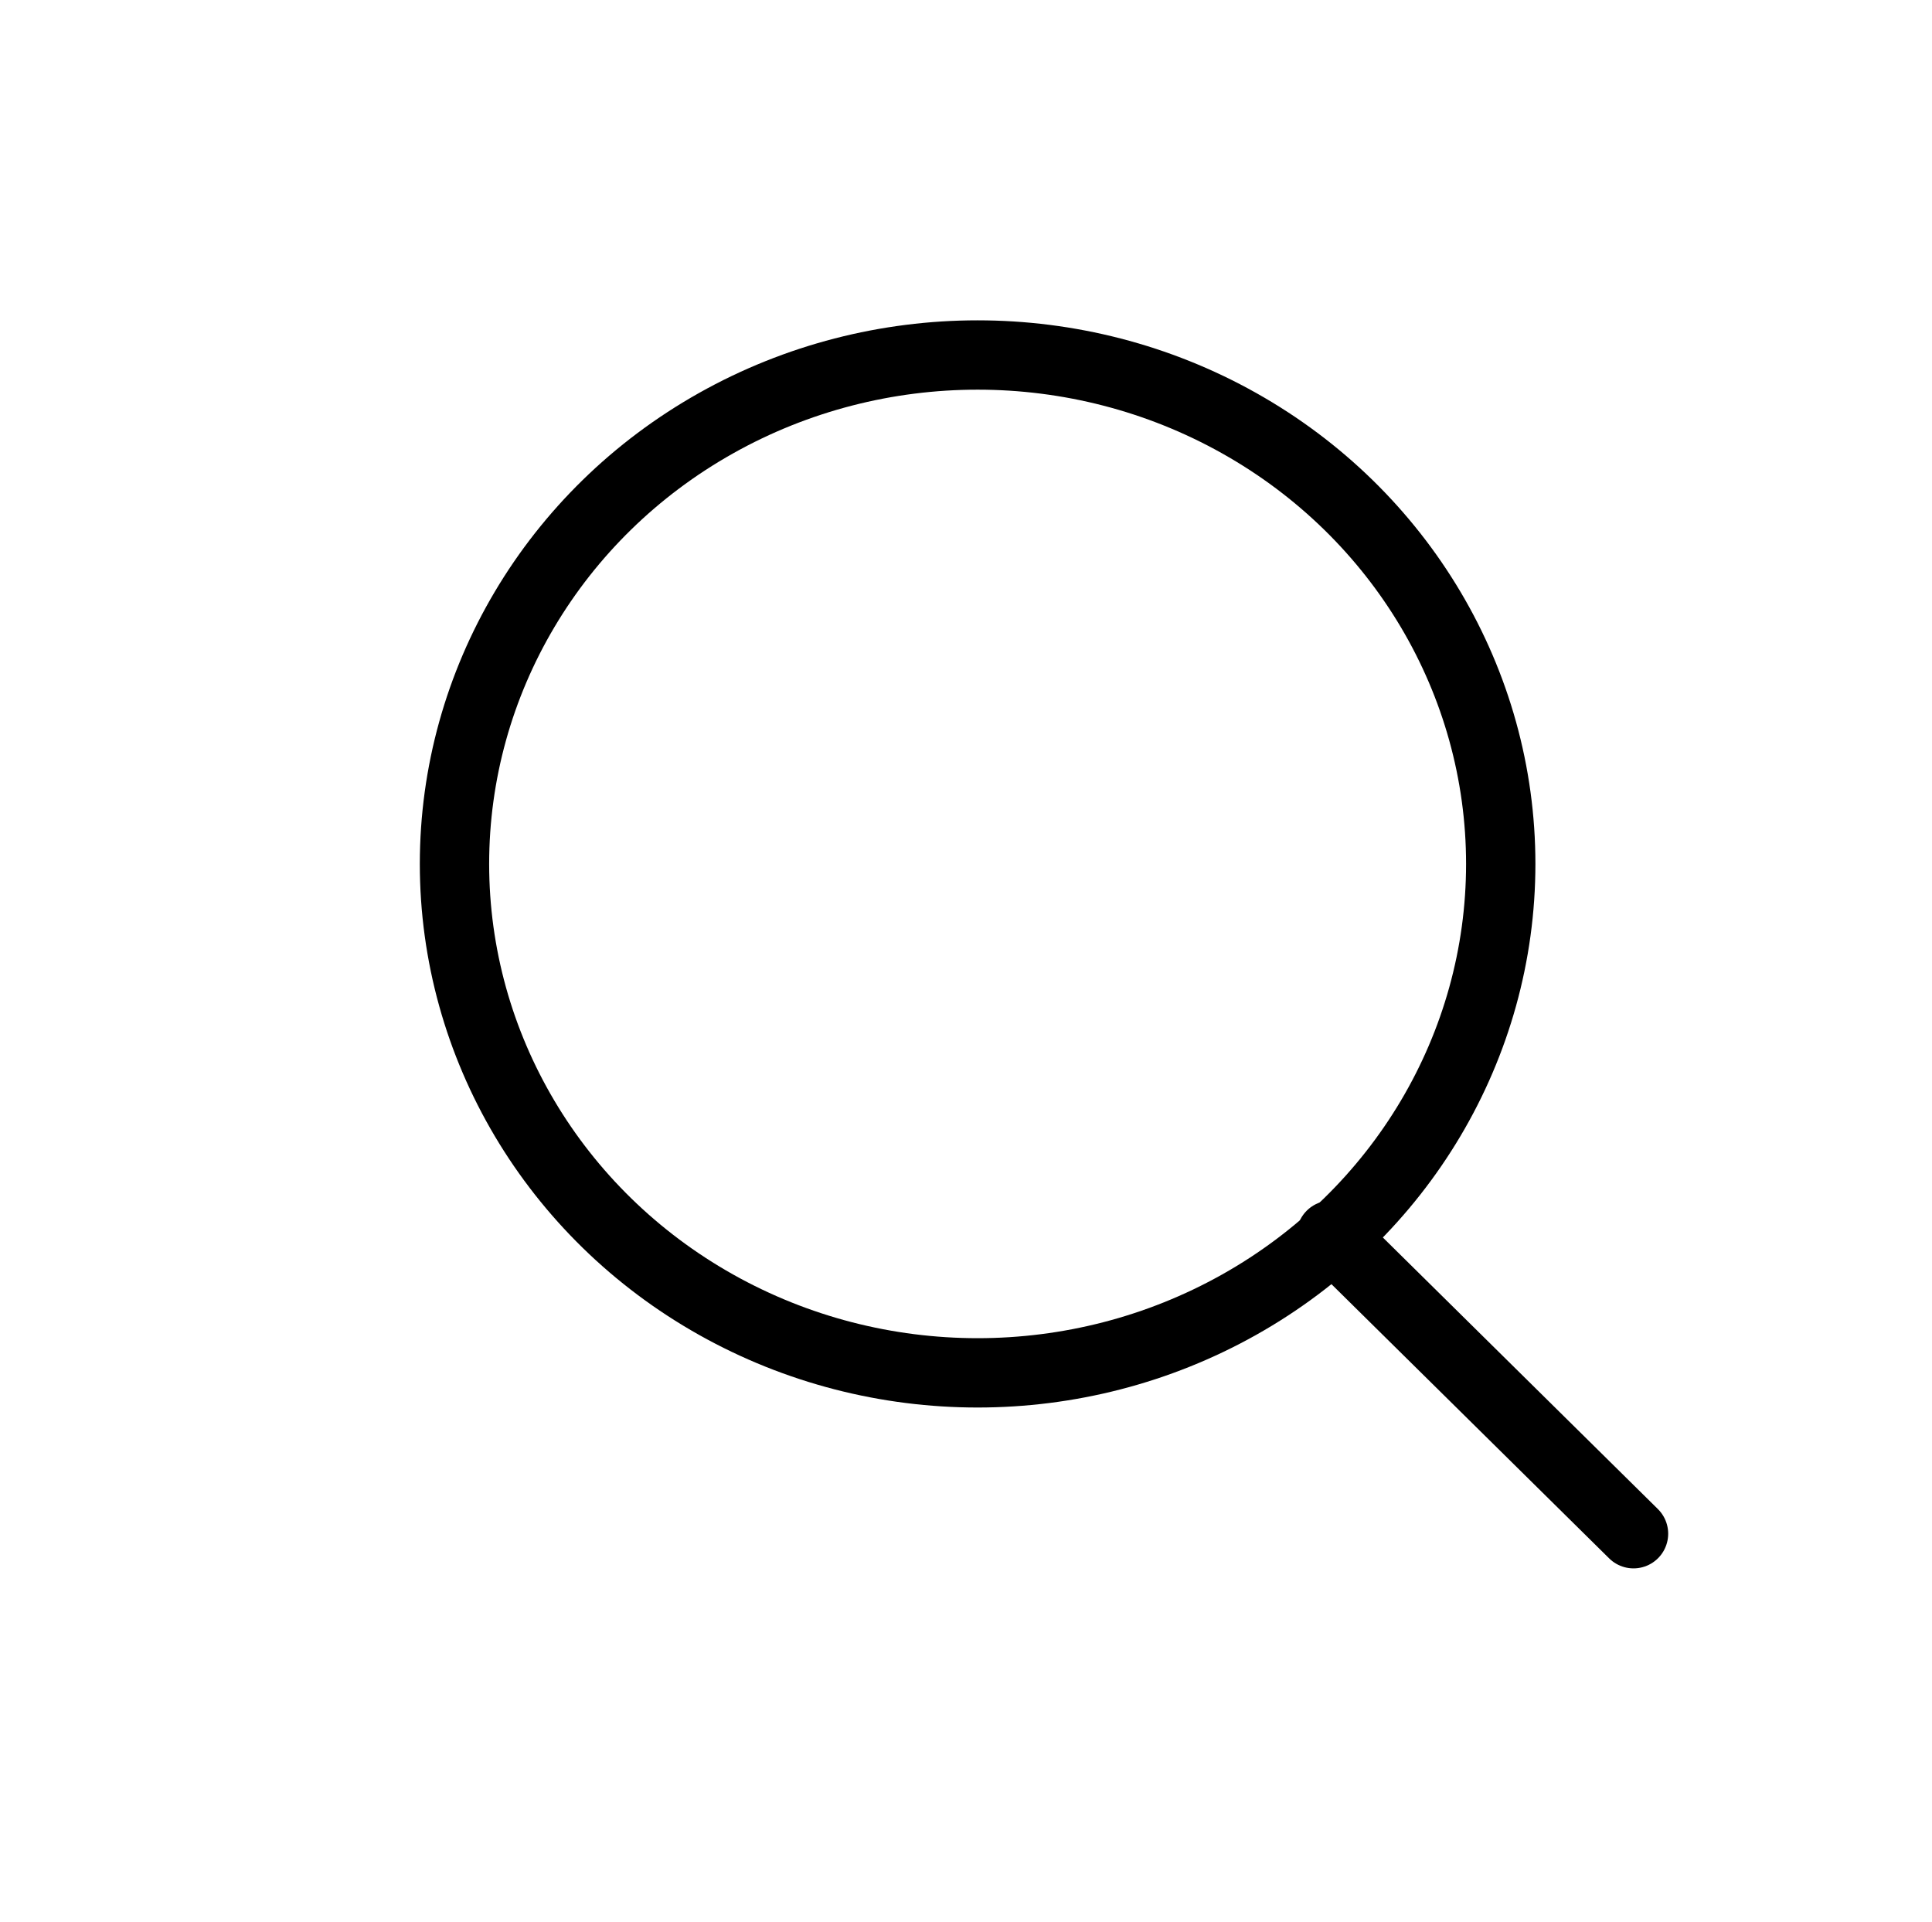 <svg id="Layer_1" data-name="Layer 1" xmlns="http://www.w3.org/2000/svg" viewBox="0 0 55.73 55.43"><defs><style>.cls-1{fill:none;stroke:#000;stroke-linecap:round;stroke-miterlimit:10;stroke-width:2px;}</style></defs><title>final-high-Artboard 14</title><ellipse class="cls-1" cx="28.2" cy="24.92" rx="15.09" ry="14.68"/><line class="cls-1" x1="38.4" y1="35.63" x2="47.12" y2="44.24"/></svg>